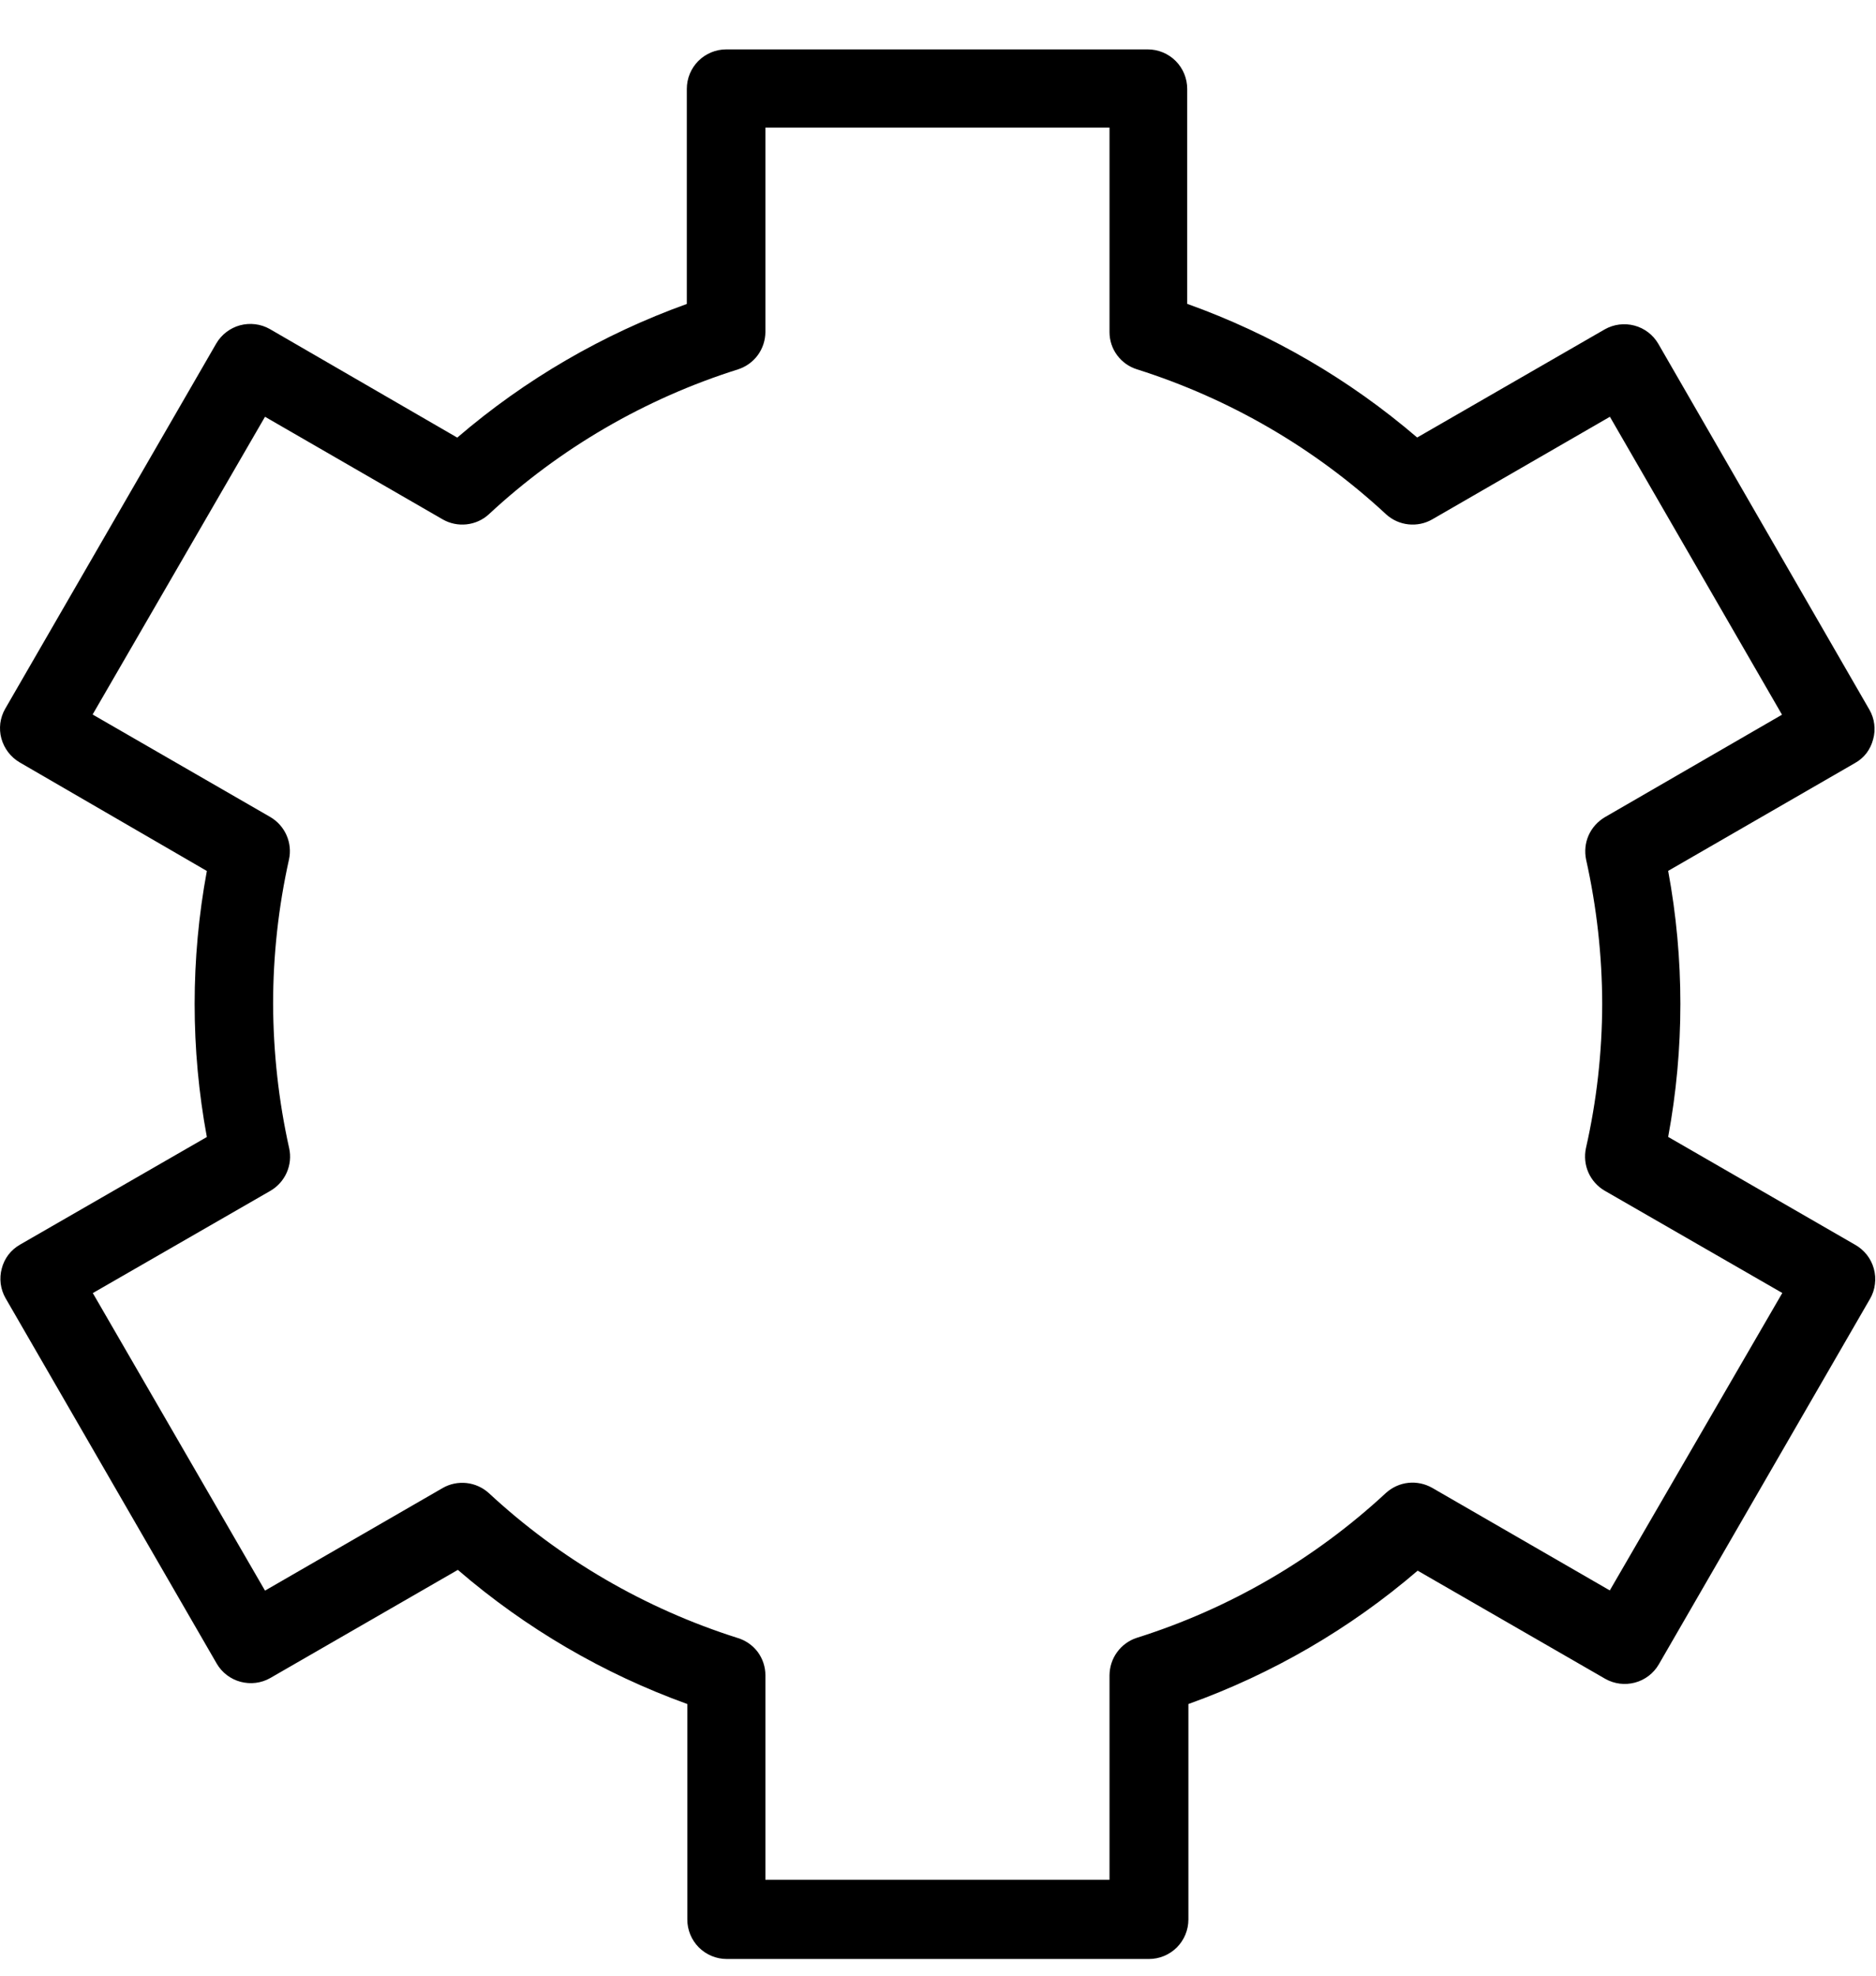 <svg width="19" height="20" viewBox="0 0 19 20" fill="none" xmlns="http://www.w3.org/2000/svg">
<path id="Path 34" d="M18.971 7.484C18.985 7.434 18.989 7.382 18.982 7.33C18.976 7.279 18.959 7.229 18.933 7.184L16.795 3.48C16.742 3.389 16.655 3.323 16.554 3.296C16.453 3.269 16.345 3.282 16.253 3.334L14.353 4.429C13.666 3.84 12.877 3.381 12.024 3.076V0.9C12.024 0.794 11.982 0.692 11.907 0.617C11.832 0.542 11.73 0.5 11.624 0.5H7.356C7.25 0.5 7.148 0.542 7.073 0.617C6.998 0.692 6.956 0.794 6.956 0.9V3.077C6.105 3.383 5.317 3.841 4.631 4.43L2.731 3.33C2.64 3.279 2.532 3.266 2.431 3.293C2.331 3.32 2.244 3.386 2.191 3.476L0.052 7.176C0.026 7.221 0.01 7.271 0.003 7.322C-0.003 7.374 0 7.426 0.014 7.476C0.042 7.577 0.108 7.664 0.198 7.717L2.095 8.817C1.93 9.707 1.93 10.62 2.095 11.51L0.202 12.6C0.157 12.626 0.117 12.66 0.085 12.702C0.054 12.743 0.031 12.79 0.018 12.841C0.004 12.891 0.001 12.943 0.007 12.995C0.014 13.046 0.03 13.096 0.056 13.141L2.195 16.841C2.248 16.932 2.335 16.998 2.436 17.025C2.538 17.052 2.646 17.039 2.737 16.987L4.637 15.892C5.323 16.483 6.11 16.943 6.961 17.25V19.431C6.961 19.537 7.003 19.639 7.078 19.714C7.153 19.789 7.255 19.831 7.361 19.831H11.636C11.742 19.831 11.844 19.789 11.919 19.714C11.994 19.639 12.036 19.537 12.036 19.431V17.25C12.886 16.945 13.673 16.488 14.358 15.9L16.258 16.995C16.35 17.047 16.458 17.06 16.559 17.033C16.66 17.006 16.747 16.94 16.8 16.849L18.939 13.149C18.966 13.103 18.983 13.052 18.989 13C18.996 12.947 18.992 12.894 18.978 12.843C18.964 12.792 18.94 12.744 18.907 12.702C18.874 12.661 18.834 12.626 18.787 12.6L16.895 11.509C17.06 10.619 17.06 9.706 16.895 8.816L18.786 7.725C18.832 7.7 18.872 7.665 18.904 7.624C18.935 7.582 18.958 7.535 18.971 7.484ZM16.253 8.273C16.181 8.316 16.123 8.38 16.089 8.457C16.055 8.534 16.047 8.62 16.064 8.702C16.171 9.182 16.226 9.672 16.227 10.163C16.226 10.655 16.171 11.145 16.062 11.624C16.045 11.706 16.053 11.792 16.087 11.869C16.121 11.946 16.179 12.011 16.251 12.053L18.051 13.089L16.304 16.1L14.504 15.061C14.431 15.02 14.347 15.002 14.263 15.011C14.179 15.02 14.101 15.056 14.038 15.112C13.316 15.782 12.453 16.284 11.513 16.58C11.433 16.606 11.363 16.657 11.314 16.725C11.264 16.793 11.238 16.875 11.237 16.959V19.029H7.752V16.959C7.752 16.875 7.725 16.792 7.675 16.724C7.625 16.657 7.554 16.607 7.473 16.582C6.534 16.285 5.672 15.784 4.95 15.114C4.888 15.058 4.809 15.022 4.725 15.013C4.642 15.004 4.557 15.021 4.484 15.063L2.684 16.102L0.94 13.09L2.74 12.054C2.813 12.011 2.87 11.947 2.904 11.87C2.938 11.793 2.947 11.707 2.929 11.625C2.822 11.145 2.768 10.655 2.766 10.163C2.766 9.671 2.82 9.18 2.927 8.7C2.945 8.618 2.936 8.532 2.902 8.455C2.868 8.378 2.811 8.314 2.738 8.271L0.938 7.233L2.684 4.219L4.484 5.258C4.557 5.3 4.642 5.317 4.725 5.308C4.809 5.299 4.888 5.264 4.95 5.207C5.672 4.536 6.535 4.035 7.475 3.739C7.555 3.713 7.625 3.663 7.675 3.595C7.724 3.528 7.751 3.446 7.752 3.362V1.292H11.237V3.362C11.237 3.446 11.264 3.529 11.315 3.597C11.365 3.664 11.435 3.714 11.516 3.739C12.455 4.036 13.317 4.537 14.039 5.207C14.102 5.264 14.18 5.299 14.264 5.308C14.348 5.317 14.432 5.3 14.505 5.258L16.305 4.219L18.048 7.235L16.253 8.273Z" fill="black"/>
</svg>
